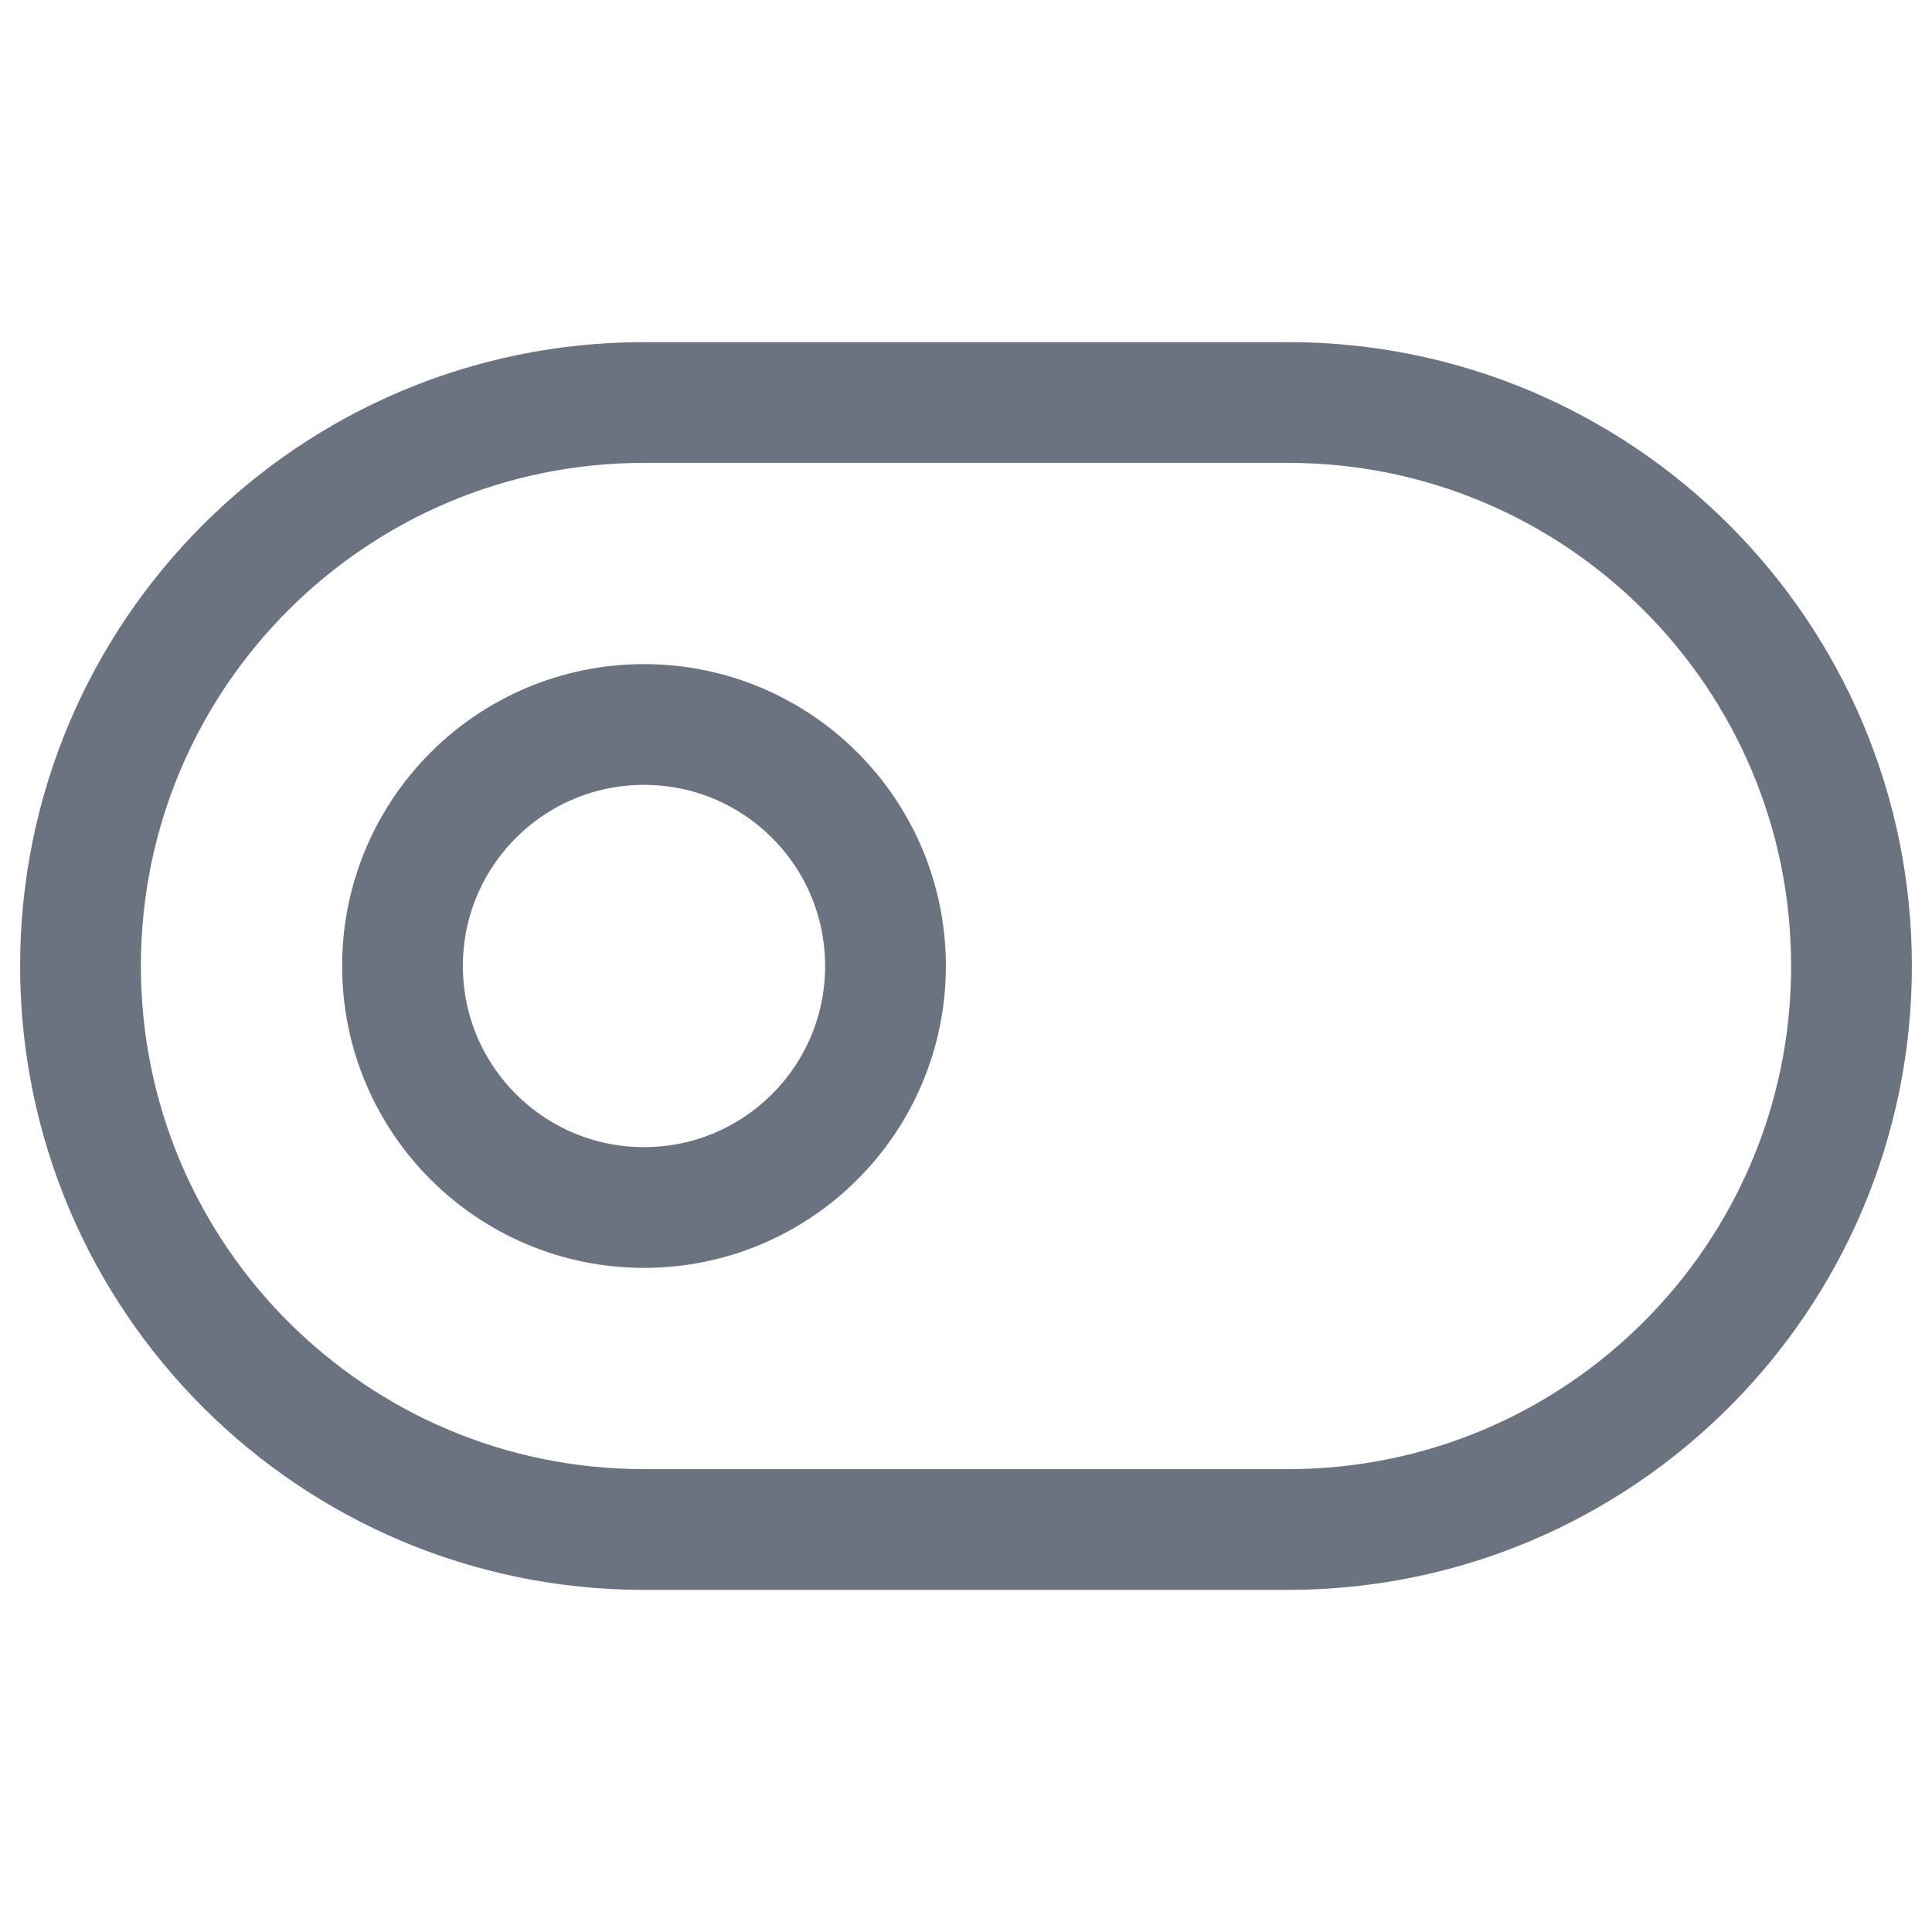 <svg width="24" height="24" viewBox="0 0 24 24" fill="none" xmlns="http://www.w3.org/2000/svg">
<path d="M16 5H8C4.134 5 1 8.134 1 12C1 15.866 4.134 19 8 19H16C19.866 19 23 15.866 23 12C23 8.134 19.866 5 16 5Z" stroke="#6B7280" stroke-width="1.5" stroke-linecap="round" stroke-linejoin="round"/>
<path d="M8 15C9.657 15 11 13.657 11 12C11 10.343 9.657 9 8 9C6.343 9 5 10.343 5 12C5 13.657 6.343 15 8 15Z" stroke="#6B7280" stroke-width="1.5" stroke-linecap="round" stroke-linejoin="round"/>
</svg>
